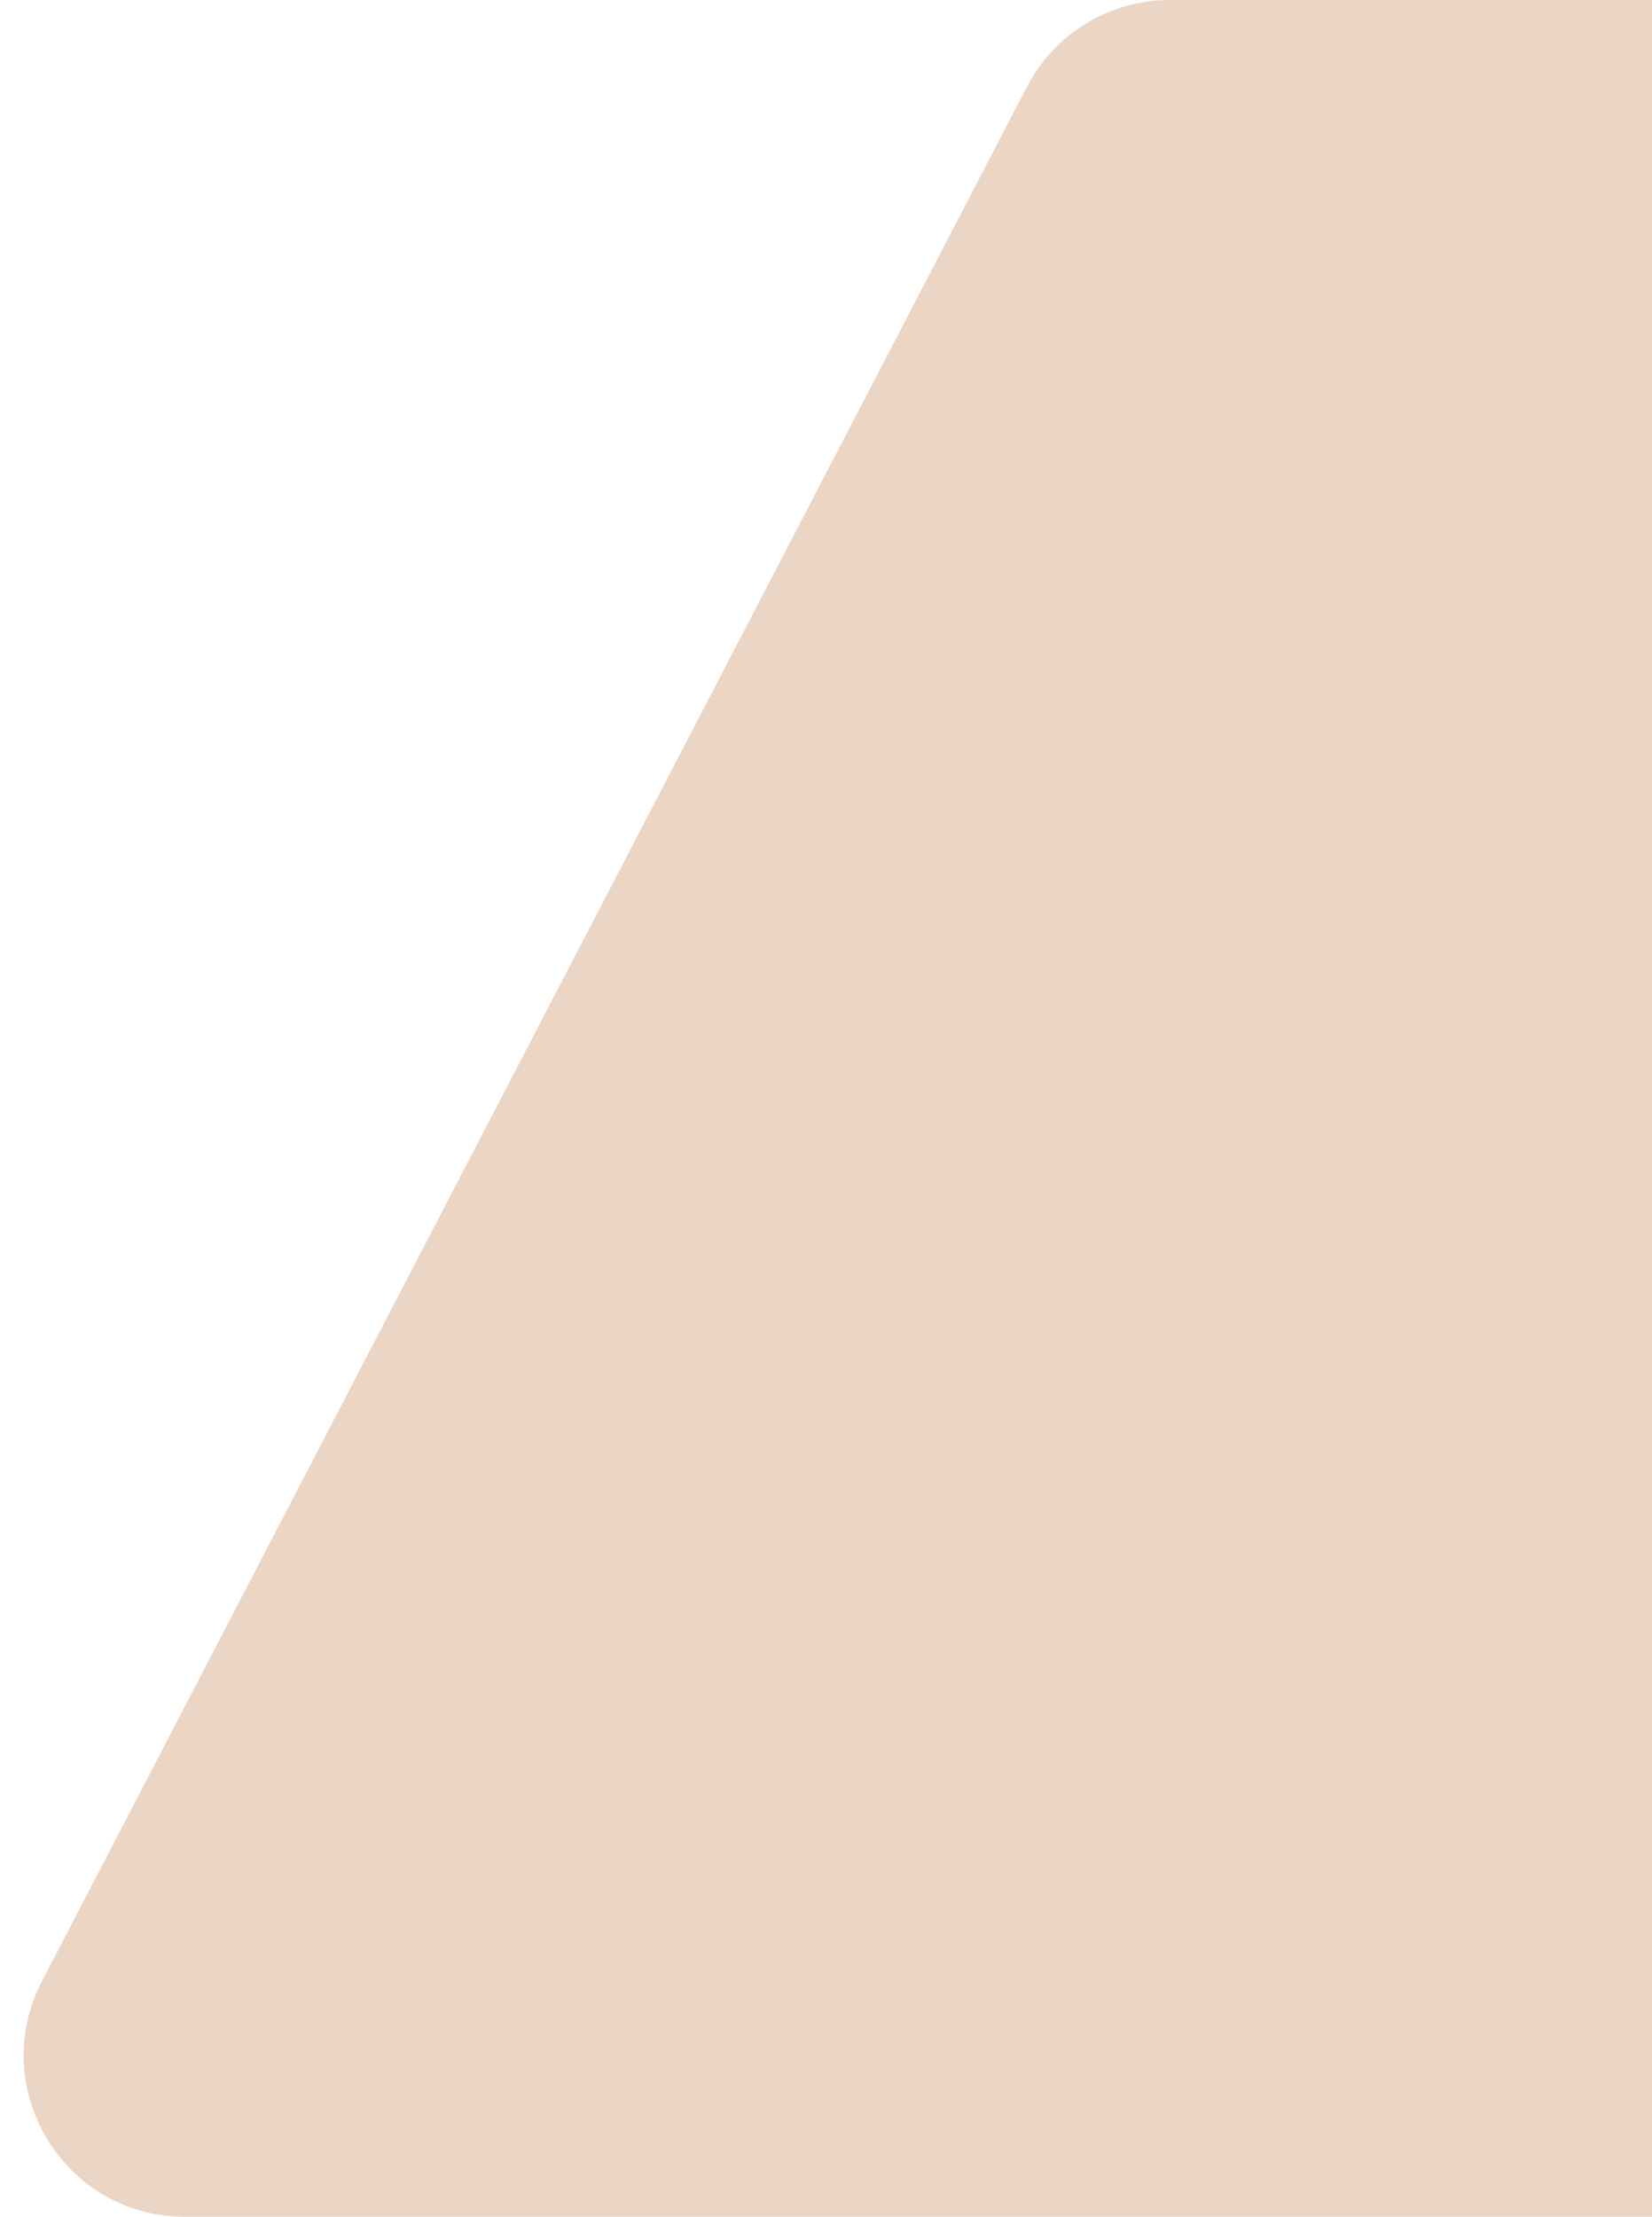 <svg width="41" height="55" viewBox="0 0 41 55" fill="none" xmlns="http://www.w3.org/2000/svg">
<path fill-rule="evenodd" clip-rule="evenodd" d="M25.487 2.154L1.042 49.154C-0.341 51.817 1.589 55 4.589 55H30.003H37.003H41.003V51V4V0H37.003H30.003H29.034C27.542 0 26.175 0.831 25.487 2.154Z" fill="#EBD5C5"/>
</svg>
